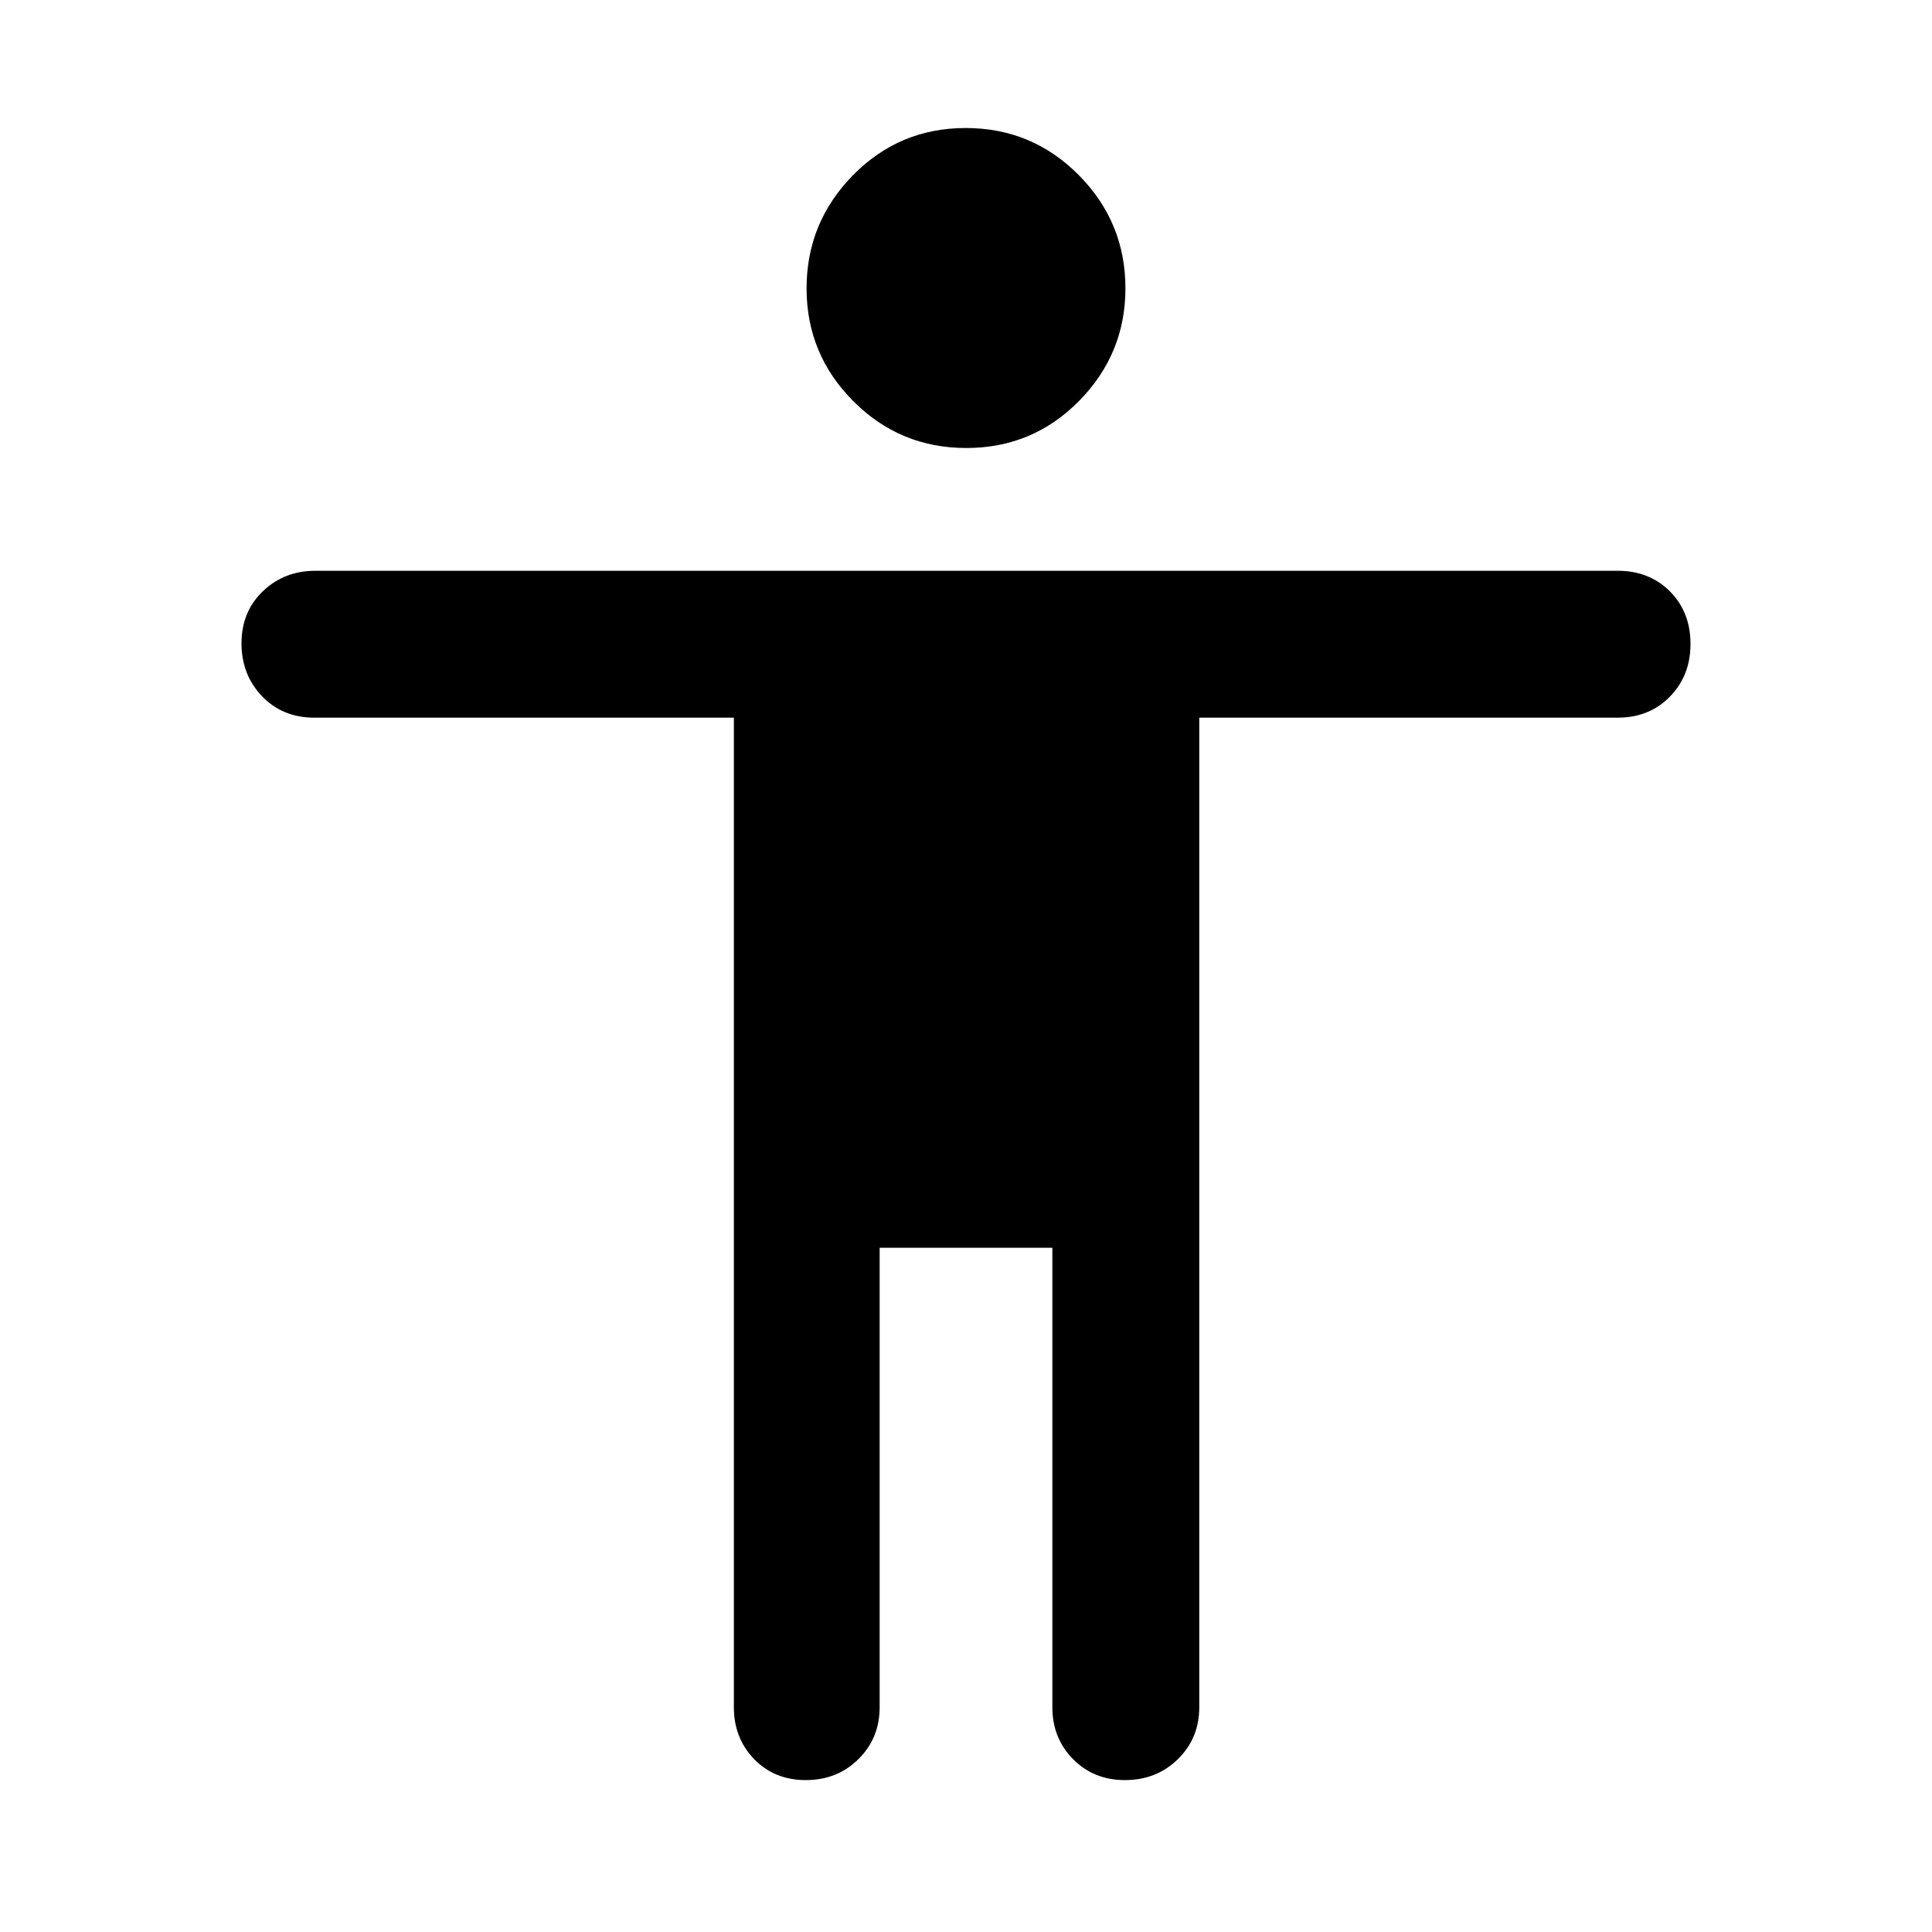 <svg xmlns="http://www.w3.org/2000/svg" width="48" height="48" viewBox="0 -960 960 960"><path d="M480.15-737.39q-32.98 0-56.17-23.3-23.2-23.3-23.2-56.02 0-32.73 23.04-56.2 23.04-23.48 56.03-23.48 32.98 0 56.17 23.39 23.2 23.39 23.2 56.24 0 32.61-23.04 55.99-23.04 23.38-56.03 23.38ZM364.65-111.7v-491.69H156.22q-15.79 0-26.01-10.65Q120-624.7 120-640.35q0-15.65 10.6-25.85 10.61-10.19 26.18-10.19h647q15.79 0 26.01 10.26Q840-655.86 840-640q0 15.65-10.21 26.13-10.22 10.48-26.01 10.48H595.91v491.69q0 15.4-10.62 25.81-10.63 10.41-26.33 10.41-15.47 0-25.76-10.41-10.29-10.41-10.29-25.81V-340h-85.82v228.3q0 15.4-10.55 25.81Q416-75.48 400.42-75.48q-15.59 0-25.68-10.41t-10.09-25.81Z"/></svg>